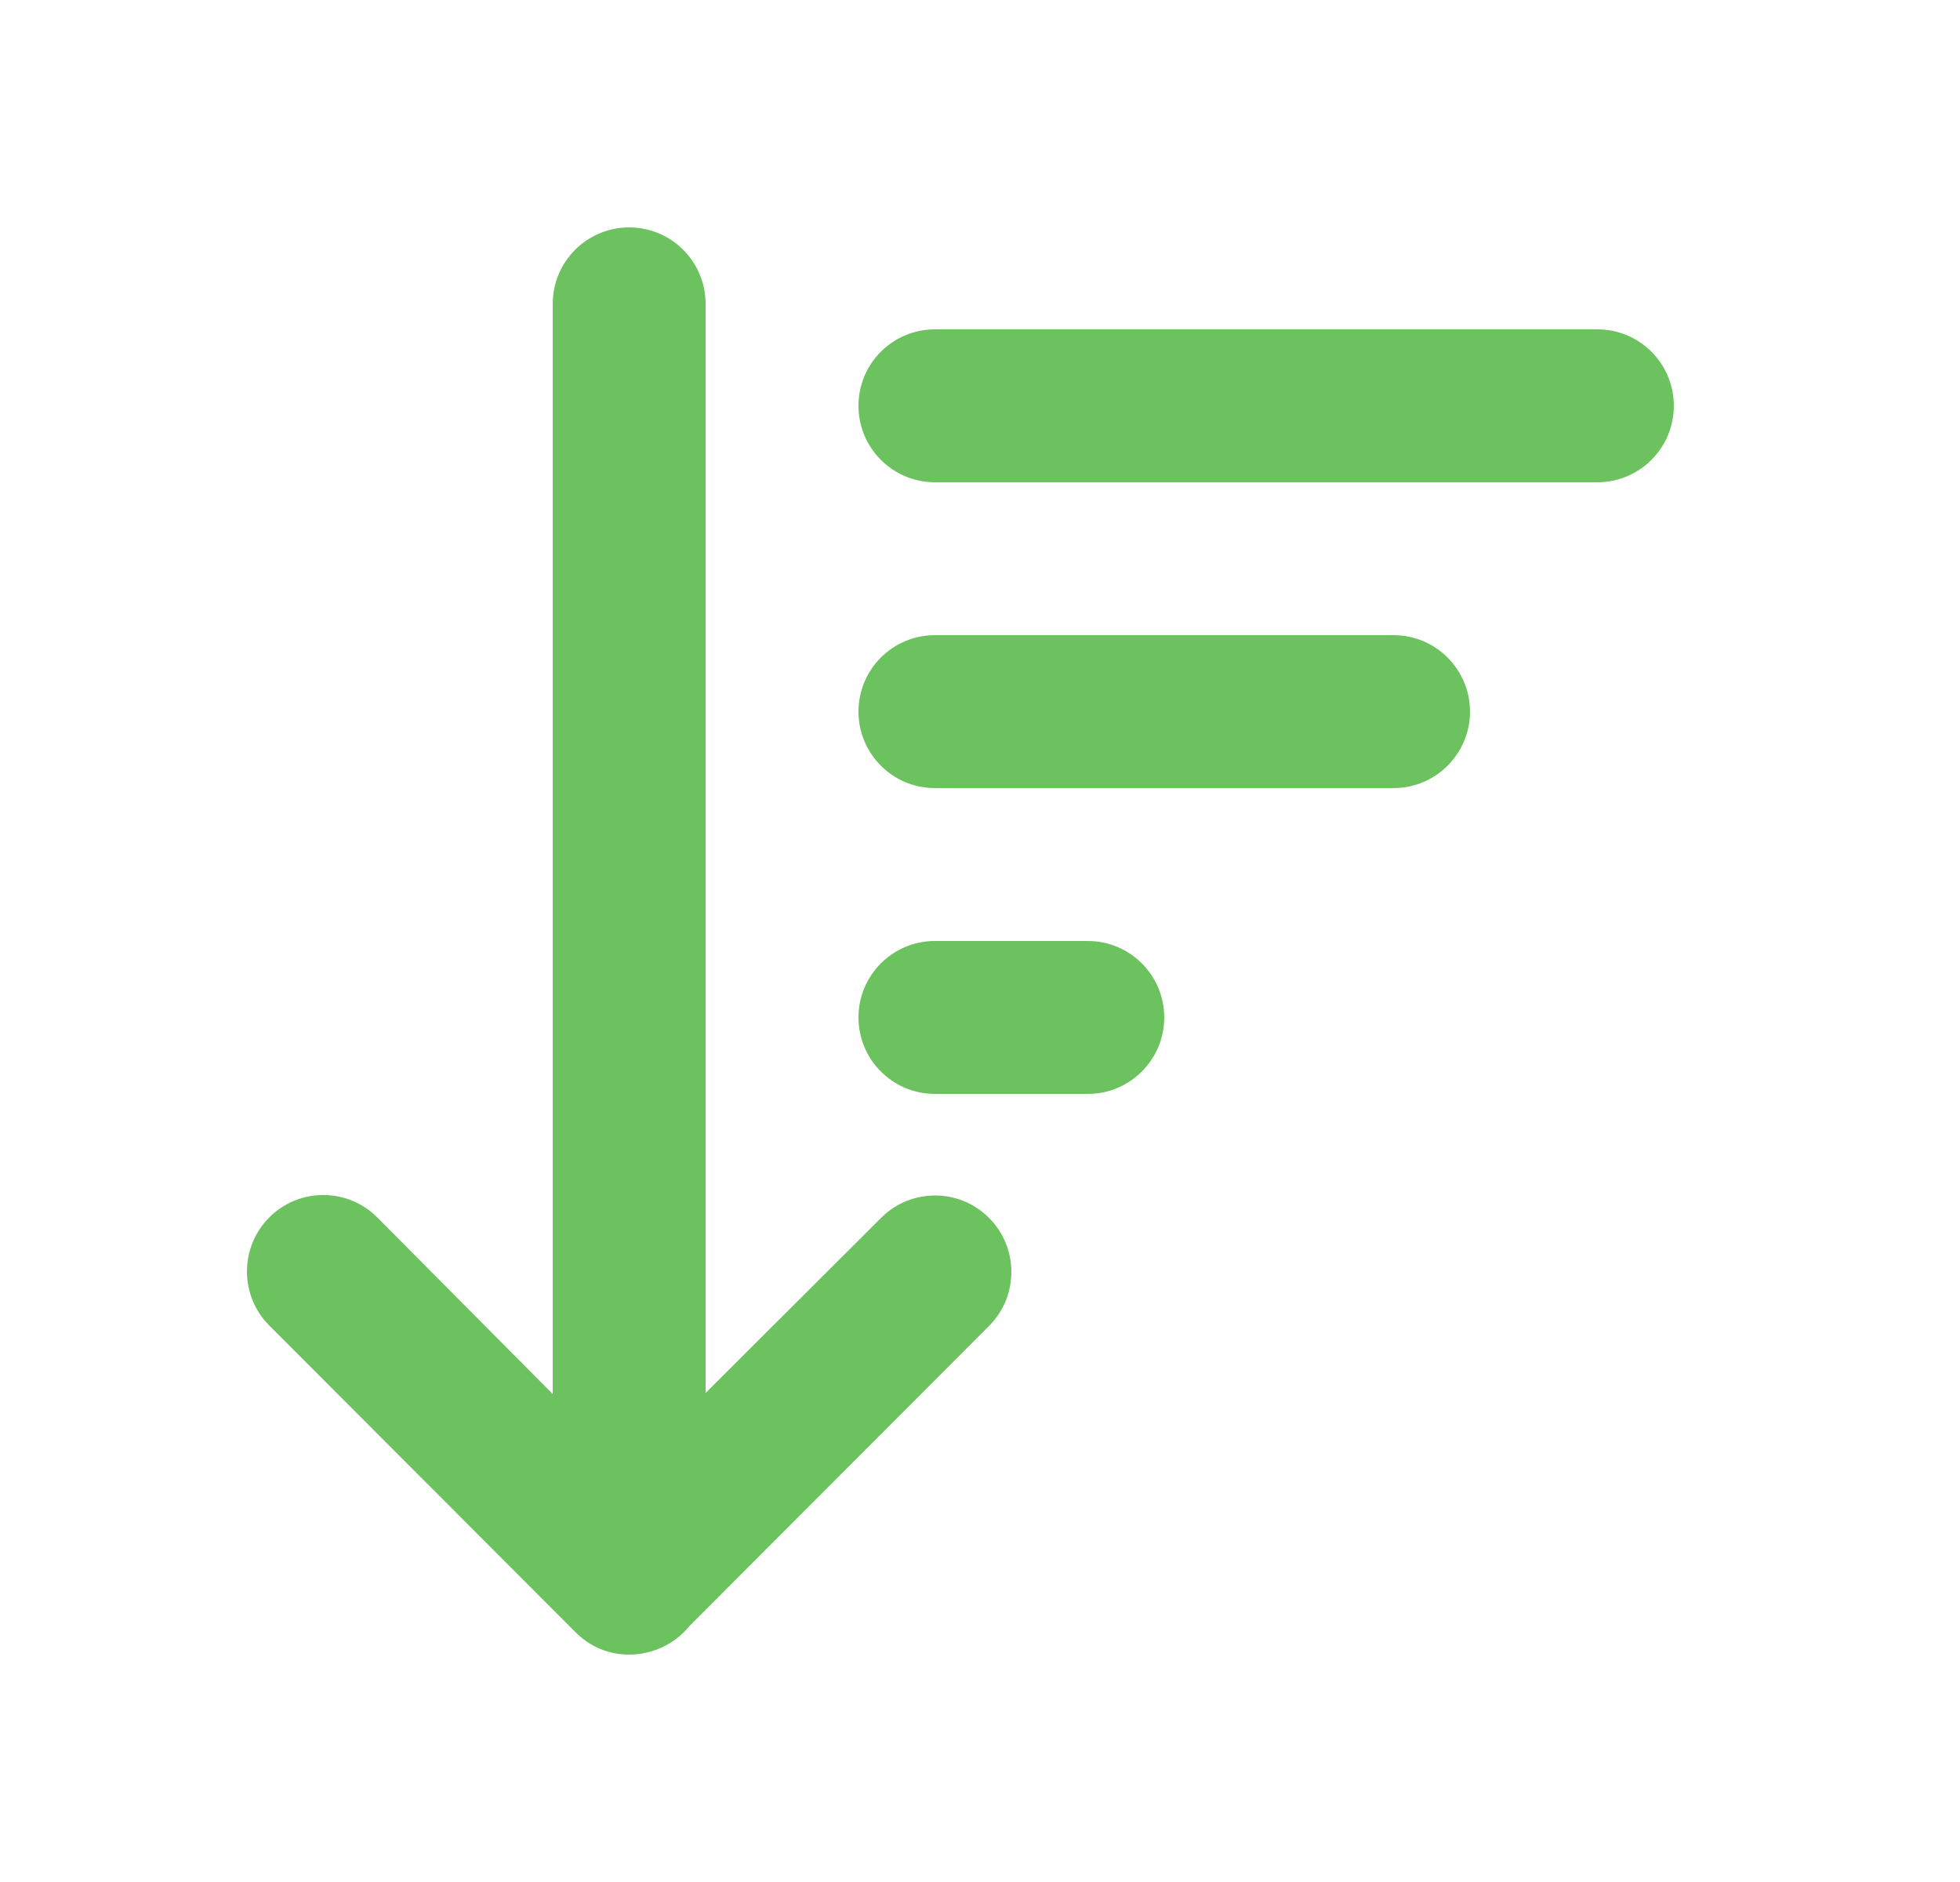 <svg xmlns="http://www.w3.org/2000/svg" width="25" height="24" viewBox="0 0 25 24" fill="none">
<path d="M8.025 21.1C8.33 21.1 8.613 20.959 8.791 20.739L12.615 16.909C12.995 16.529 12.995 15.911 12.615 15.531C12.235 15.15 11.618 15.15 11.238 15.531L9 17.764V3.875C9 3.336 8.563 2.9 8.025 2.9C7.487 2.9 7.05 3.336 7.05 3.875V17.777L4.812 15.525C4.432 15.144 3.815 15.144 3.435 15.525C3.055 15.905 3.055 16.523 3.435 16.904L7.34 20.814C7.531 21.006 7.774 21.101 8.025 21.1ZM11.925 4.2C11.386 4.2 10.95 4.636 10.95 5.175C10.95 5.713 11.386 6.15 11.925 6.15H20.375C20.913 6.15 21.35 5.713 21.35 5.175C21.35 4.636 20.913 4.2 20.375 4.2H11.925ZM11.925 8.1C11.386 8.1 10.95 8.536 10.95 9.075C10.95 9.613 11.386 10.05 11.925 10.05H17.775C18.313 10.05 18.75 9.613 18.75 9.075C18.75 8.536 18.313 8.1 17.775 8.1H11.925ZM11.925 12C11.386 12 10.95 12.436 10.95 12.975C10.95 13.513 11.386 13.95 11.925 13.95H13.875C14.413 13.95 14.85 13.513 14.85 12.975C14.85 12.436 14.413 12 13.875 12H11.925Z" fill="#6CC25E"/>
</svg>